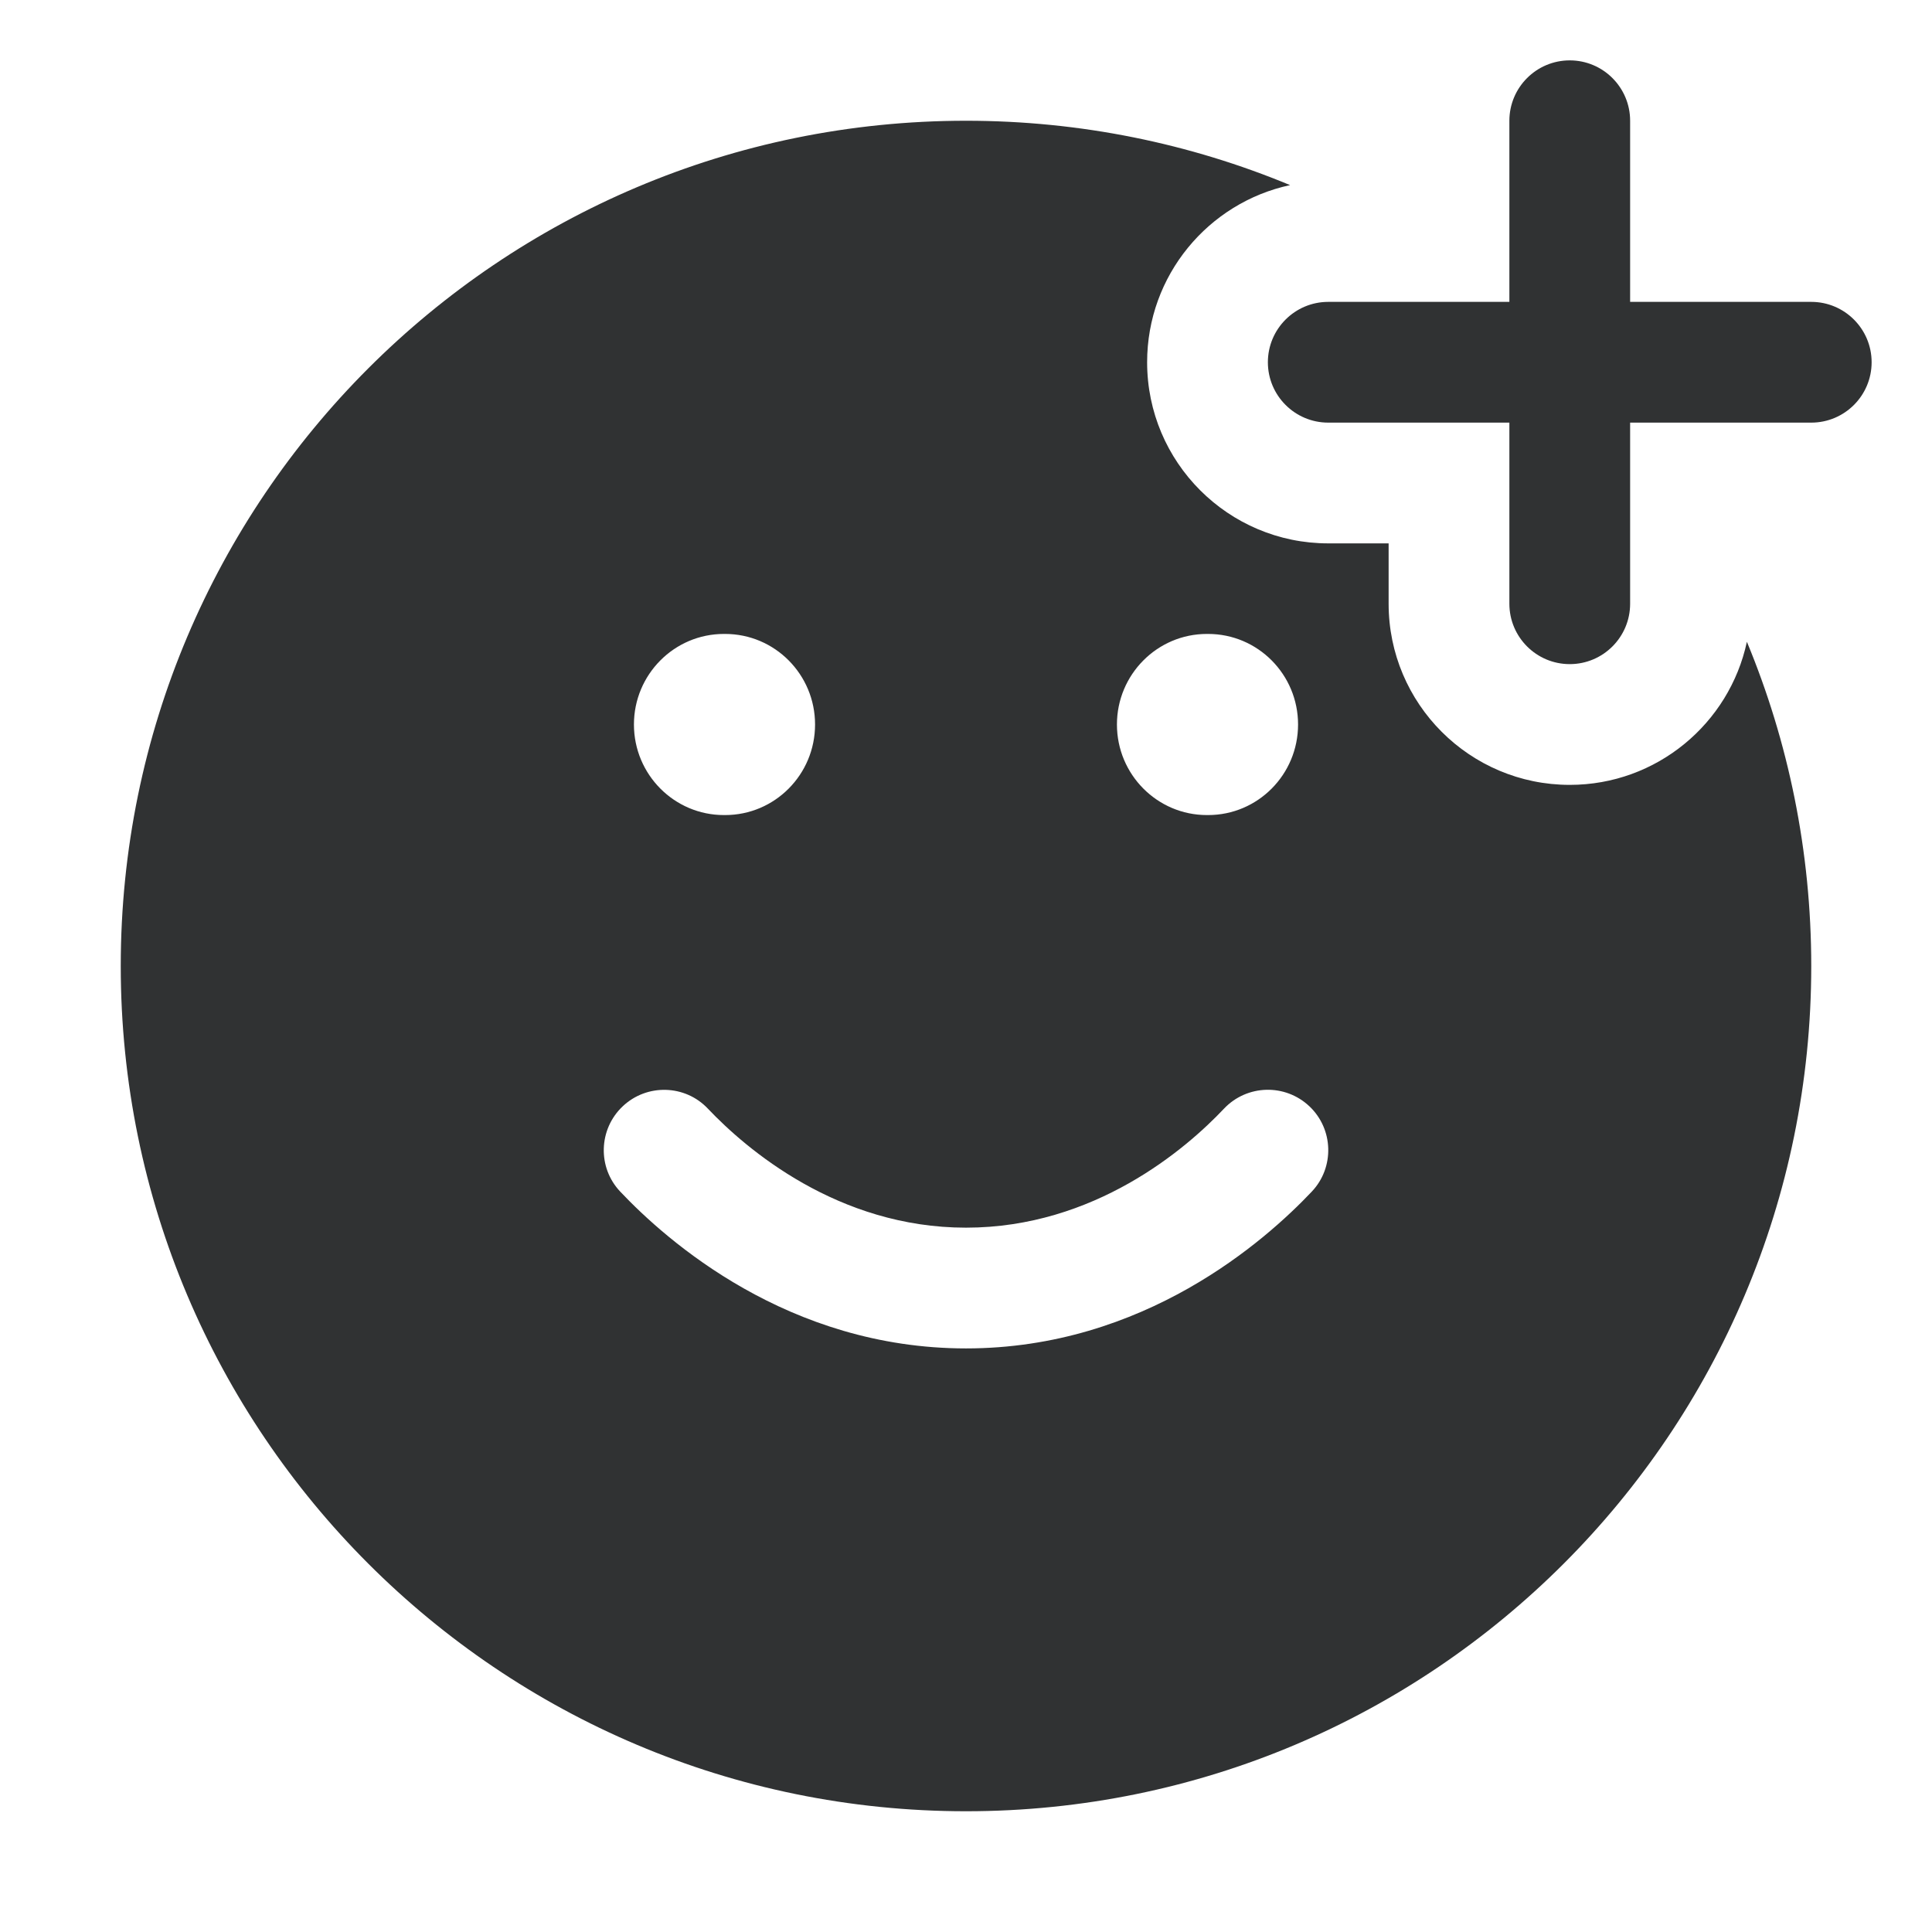 <svg width="16" height="16" viewBox="0 0 16 16" fill="none" xmlns="http://www.w3.org/2000/svg">
    <path
        d="M13.5 1C13.5 0.724 13.276 0.5 13 0.5C12.724 0.5 12.5 0.724 12.5 1V2.5H11C10.724 2.5 10.5 2.724 10.5 3C10.5 3.276 10.724 3.5 11 3.5H12.5V5C12.5 5.276 12.724 5.5 13 5.5C13.276 5.5 13.5 5.276 13.5 5V3.5H15C15.276 3.5 15.5 3.276 15.5 3C15.5 2.724 15.276 2.5 15 2.5H13.5V1Z"
        fill="#303233" />
    <path fill-rule="evenodd" clip-rule="evenodd"
        d="M8 1C8.951 1 9.858 1.19 10.684 1.533C10.008 1.678 9.5 2.28 9.5 3C9.5 3.828 10.172 4.5 11 4.5H11.5V5C11.5 5.828 12.172 6.5 13 6.5C13.72 6.5 14.322 5.992 14.467 5.315C14.81 6.142 15 7.049 15 8C15 11.866 11.866 15 8 15C4.134 15 1 11.866 1 8C1 4.134 4.134 1 8 1ZM9.995 5.25C9.584 5.25 9.25 5.586 9.25 6C9.25 6.414 9.584 6.75 9.995 6.75H10.005C10.417 6.75 10.75 6.414 10.75 6C10.75 5.586 10.417 5.25 10.005 5.25H9.995ZM10.864 9.868C11.053 9.668 11.044 9.351 10.844 9.162C10.643 8.972 10.327 8.981 10.137 9.181C9.822 9.515 9.063 10.167 8 10.167C6.938 10.167 6.179 9.515 5.863 9.182C5.674 8.981 5.357 8.973 5.157 9.162C4.956 9.352 4.947 9.669 5.137 9.869C5.52 10.274 6.526 11.167 8 11.167C9.475 11.167 10.481 10.273 10.864 9.868ZM5.25 6C5.25 5.586 5.584 5.25 5.995 5.25H6.005C6.417 5.25 6.75 5.586 6.75 6C6.75 6.414 6.417 6.75 6.005 6.75H5.995C5.584 6.75 5.25 6.414 5.25 6Z"
        fill="#303233" />
</svg>
